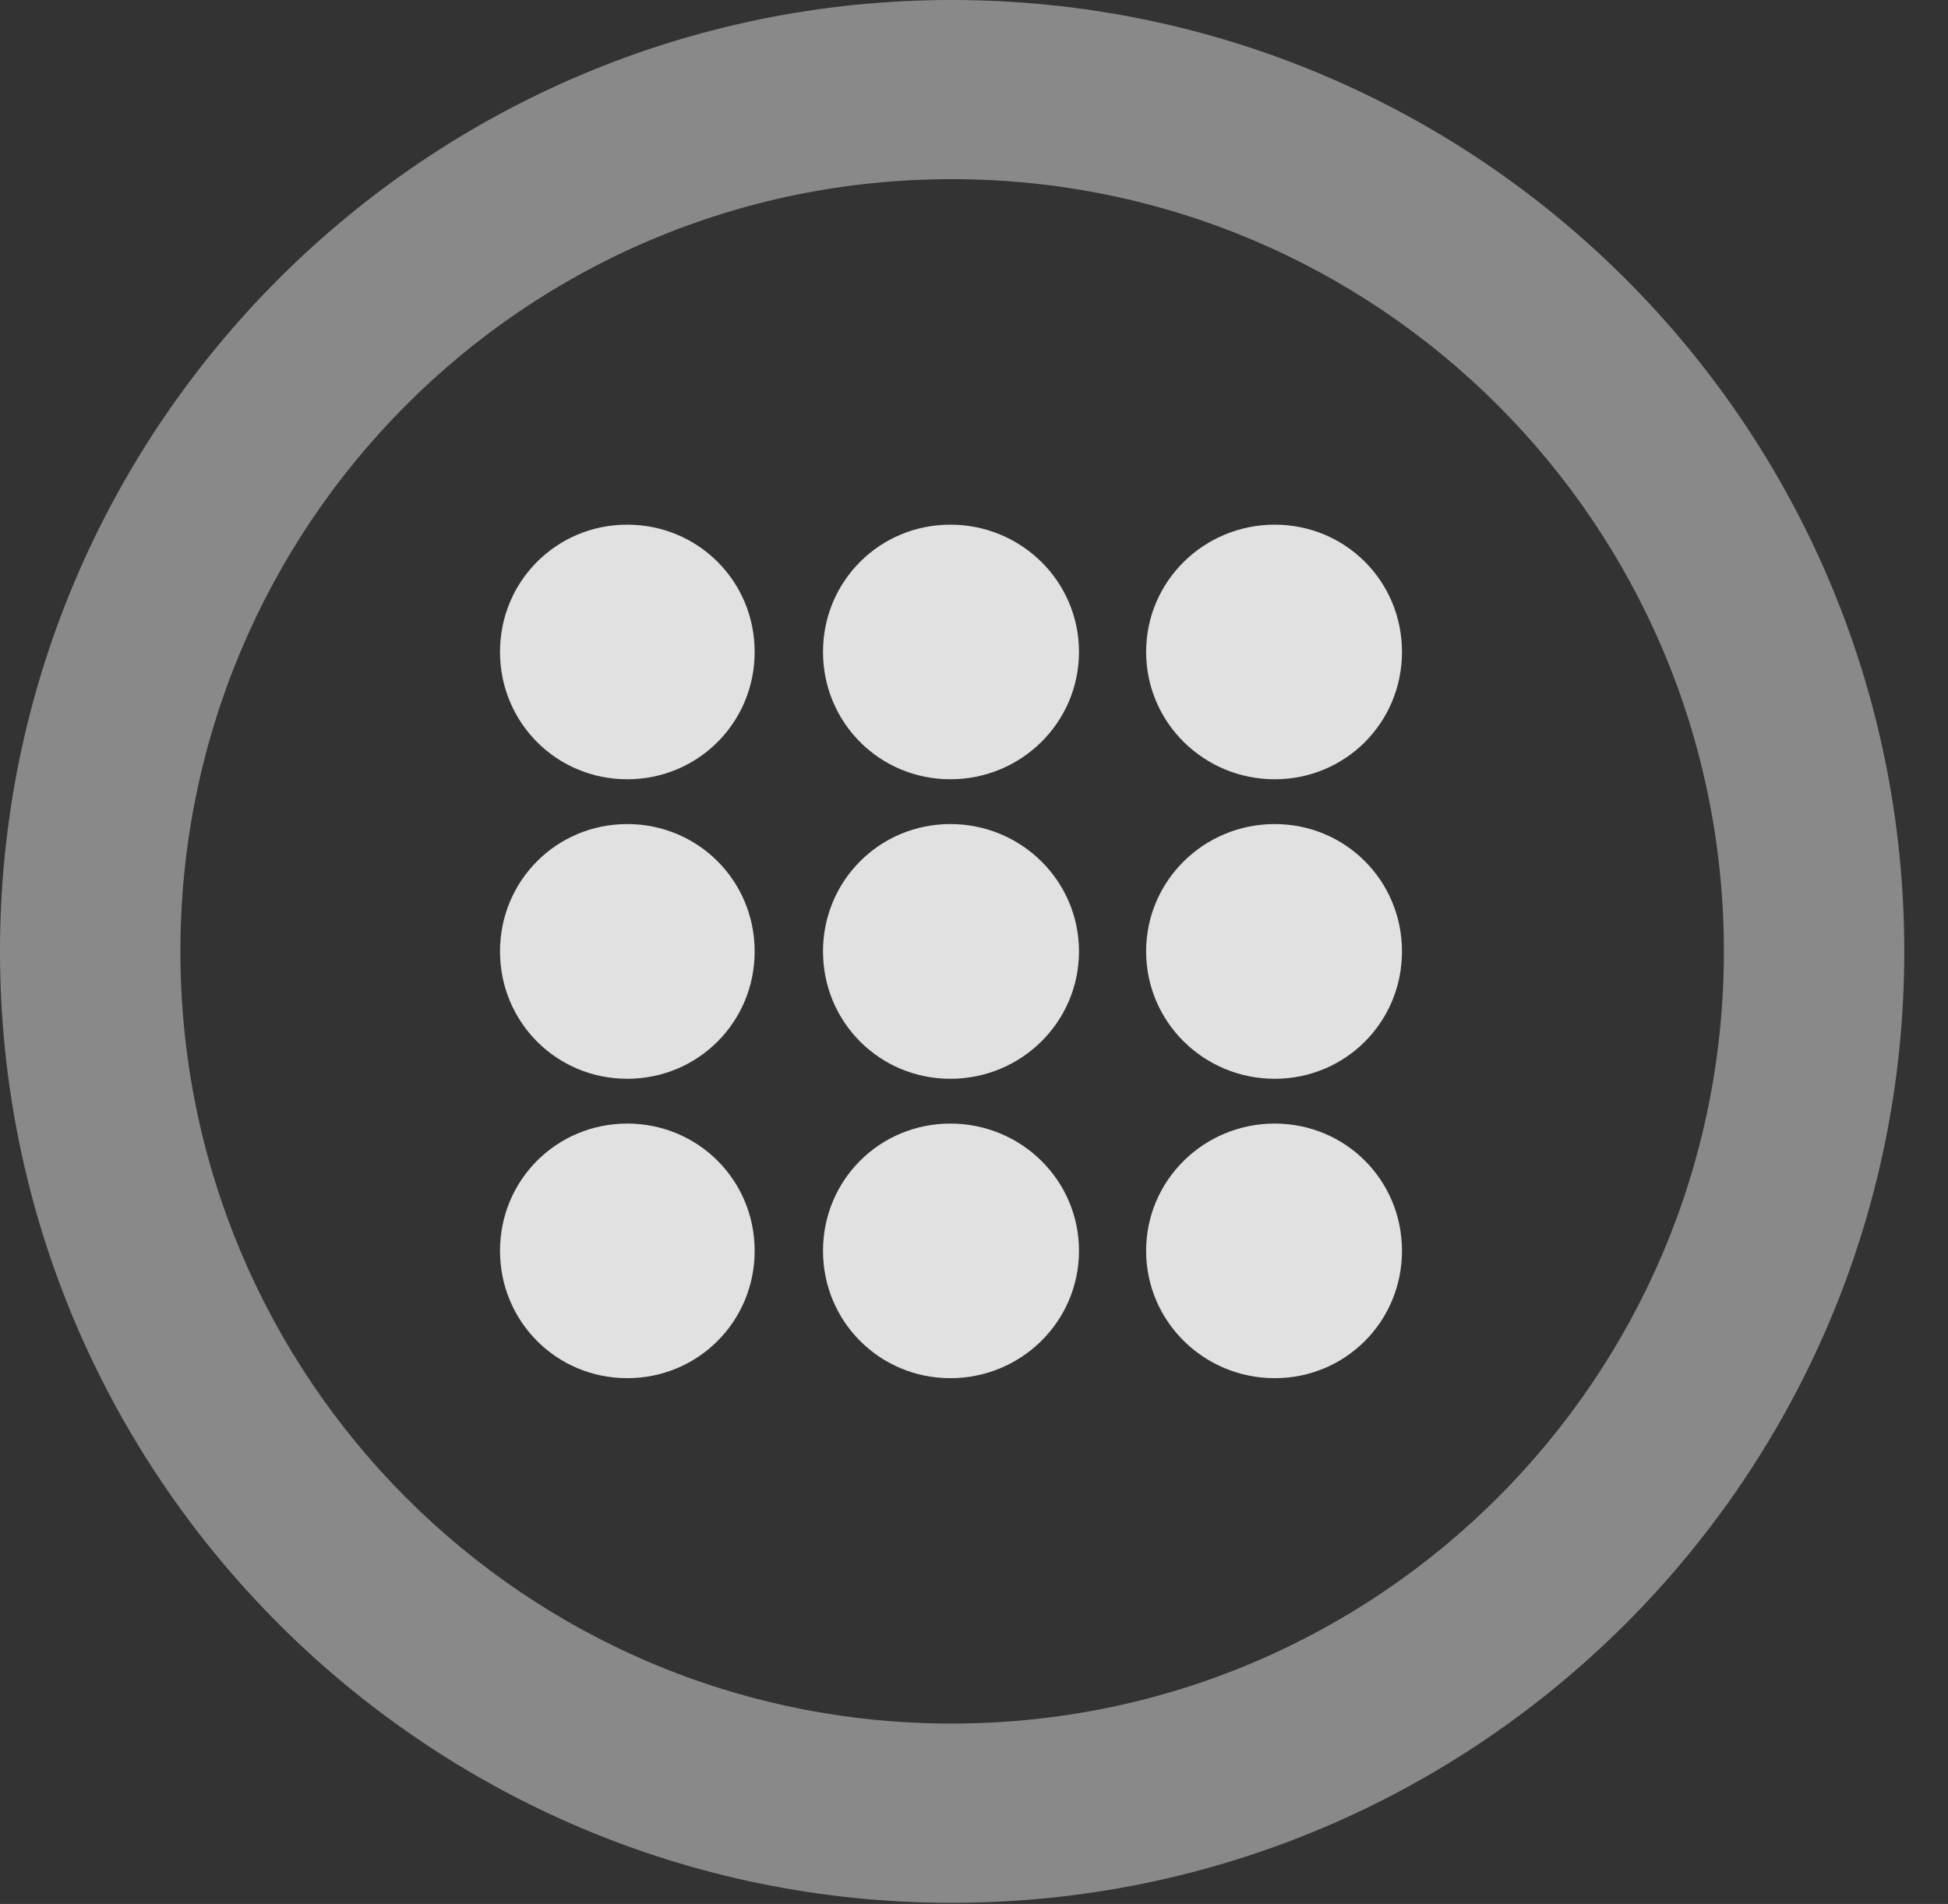 <?xml version="1.0" encoding="UTF-8"?>
<!--Generator: Apple Native CoreSVG 341-->
<!DOCTYPE svg
PUBLIC "-//W3C//DTD SVG 1.1//EN"
       "http://www.w3.org/Graphics/SVG/1.1/DTD/svg11.dtd">
<svg version="1.1" xmlns="http://www.w3.org/2000/svg" xmlns:xlink="http://www.w3.org/1999/xlink" viewBox="0 0 16.133 15.771">
 <rect x="0" y="0" width="16.133" height="15.771" fill="#333333" stroke="none"/>
 <g>
  <rect height="15.771" opacity="0" width="16.133" x="0" y="0"/>
  <path d="M7.881 15.762C12.236 15.762 15.771 12.236 15.771 7.881C15.771 3.525 12.236 0 7.881 0C3.535 0 0 3.525 0 7.881C0 12.236 3.535 15.762 7.881 15.762ZM7.881 14.277C4.346 14.277 1.494 11.416 1.494 7.881C1.494 4.346 4.346 1.484 7.881 1.484C11.416 1.484 14.277 4.346 14.277 7.881C14.277 11.416 11.416 14.277 7.881 14.277Z" fill="white" fill-opacity="0.425"/>
  <path d="M5.195 6.455C5.781 6.455 6.25 5.986 6.25 5.4C6.25 4.814 5.781 4.346 5.195 4.346C4.609 4.346 4.141 4.814 4.141 5.4C4.141 5.986 4.609 6.455 5.195 6.455ZM7.871 6.455C8.457 6.455 8.936 5.986 8.936 5.4C8.936 4.814 8.457 4.346 7.871 4.346C7.285 4.346 6.816 4.814 6.816 5.4C6.816 5.986 7.285 6.455 7.871 6.455ZM10.557 6.455C11.143 6.455 11.611 5.986 11.611 5.4C11.611 4.814 11.143 4.346 10.557 4.346C9.971 4.346 9.492 4.814 9.492 5.4C9.492 5.986 9.971 6.455 10.557 6.455ZM5.195 8.936C5.781 8.936 6.25 8.467 6.25 7.881C6.25 7.295 5.781 6.826 5.195 6.826C4.609 6.826 4.141 7.295 4.141 7.881C4.141 8.467 4.609 8.936 5.195 8.936ZM7.871 8.936C8.457 8.936 8.936 8.467 8.936 7.881C8.936 7.295 8.457 6.826 7.871 6.826C7.285 6.826 6.816 7.295 6.816 7.881C6.816 8.467 7.285 8.936 7.871 8.936ZM10.557 8.936C11.143 8.936 11.611 8.467 11.611 7.881C11.611 7.295 11.143 6.826 10.557 6.826C9.971 6.826 9.492 7.295 9.492 7.881C9.492 8.467 9.971 8.936 10.557 8.936ZM5.195 11.416C5.781 11.416 6.25 10.947 6.25 10.361C6.25 9.775 5.781 9.307 5.195 9.307C4.609 9.307 4.141 9.775 4.141 10.361C4.141 10.947 4.609 11.416 5.195 11.416ZM7.871 11.416C8.457 11.416 8.936 10.947 8.936 10.361C8.936 9.775 8.457 9.307 7.871 9.307C7.285 9.307 6.816 9.775 6.816 10.361C6.816 10.947 7.285 11.416 7.871 11.416ZM10.557 11.416C11.143 11.416 11.611 10.947 11.611 10.361C11.611 9.775 11.143 9.307 10.557 9.307C9.971 9.307 9.492 9.775 9.492 10.361C9.492 10.947 9.971 11.416 10.557 11.416Z" fill="white" fill-opacity="0.85"/>
 </g>
</svg>
